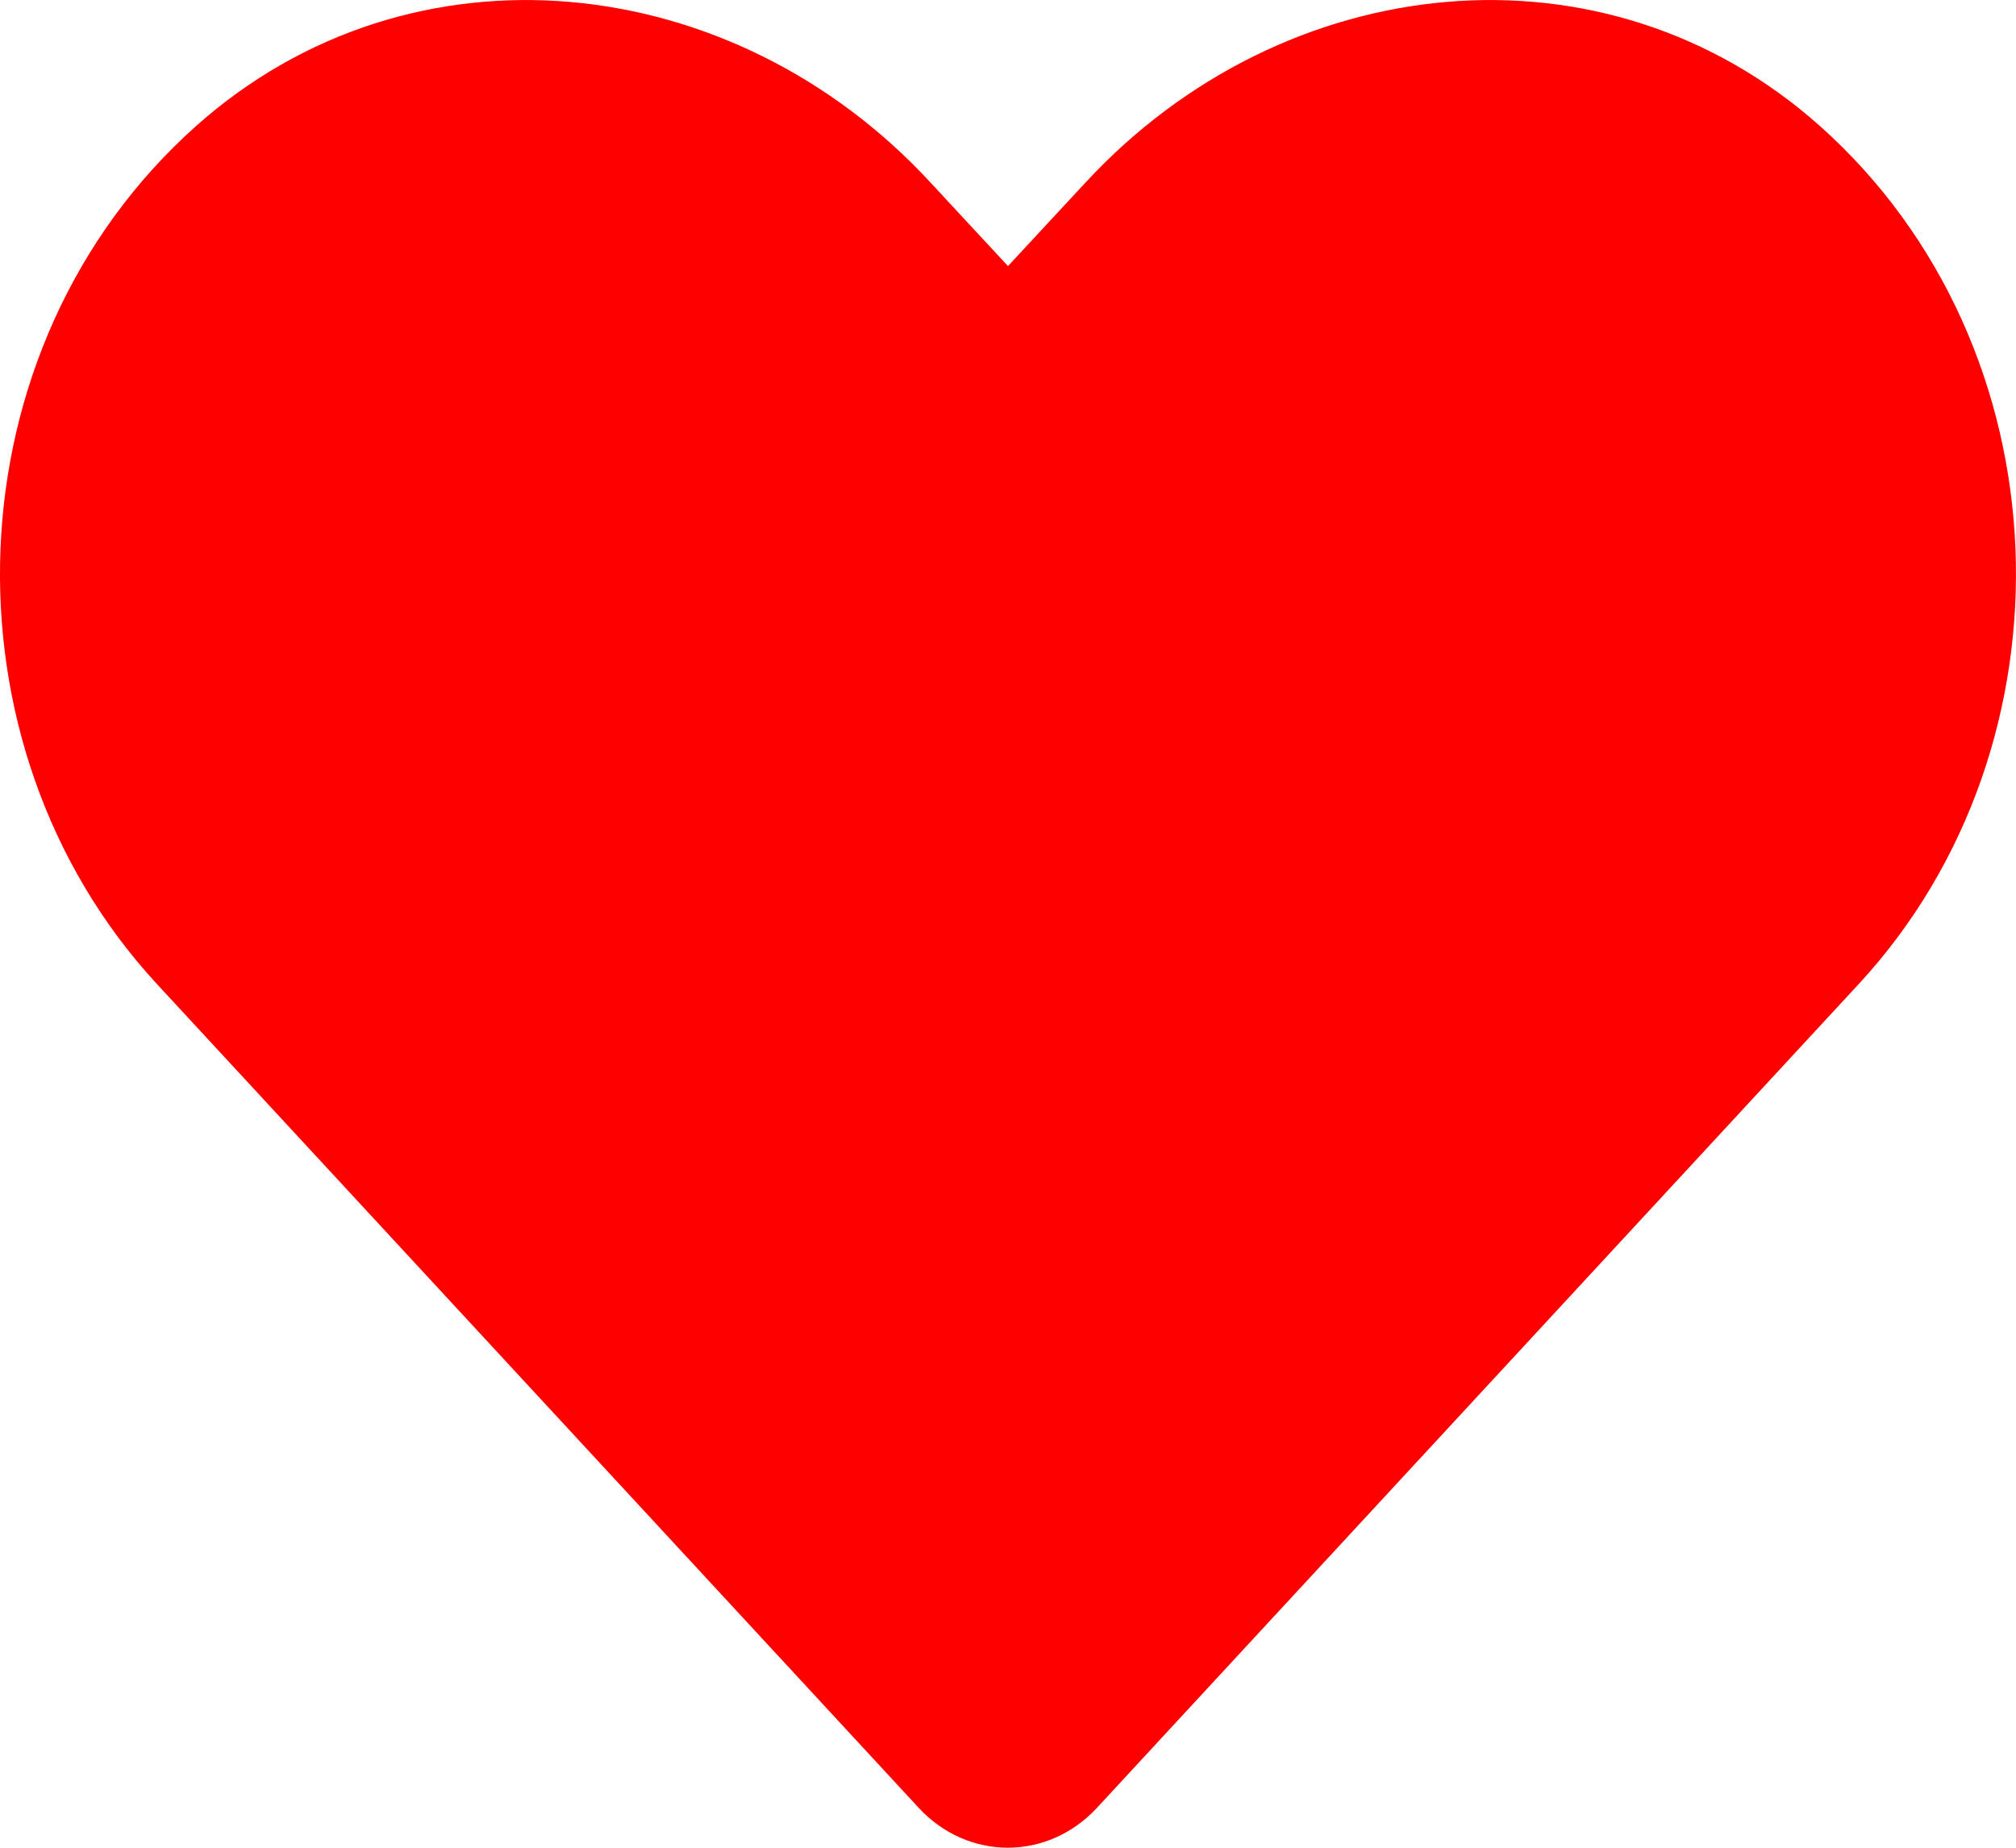 <svg width="12" height="11" viewBox="0 0 12 11" fill="none" xmlns="http://www.w3.org/2000/svg">
<path d="M10.835 0.752C9.551 -0.394 7.641 -0.188 6.462 1.086L6 1.584L5.538 1.086C4.362 -0.188 2.449 -0.394 1.165 0.752C-0.307 2.068 -0.384 4.43 0.933 5.857L5.468 10.762C5.761 11.079 6.237 11.079 6.53 10.762L11.065 5.857C12.384 4.43 12.307 2.068 10.835 0.752Z" fill="#FF0000"/>
</svg>
